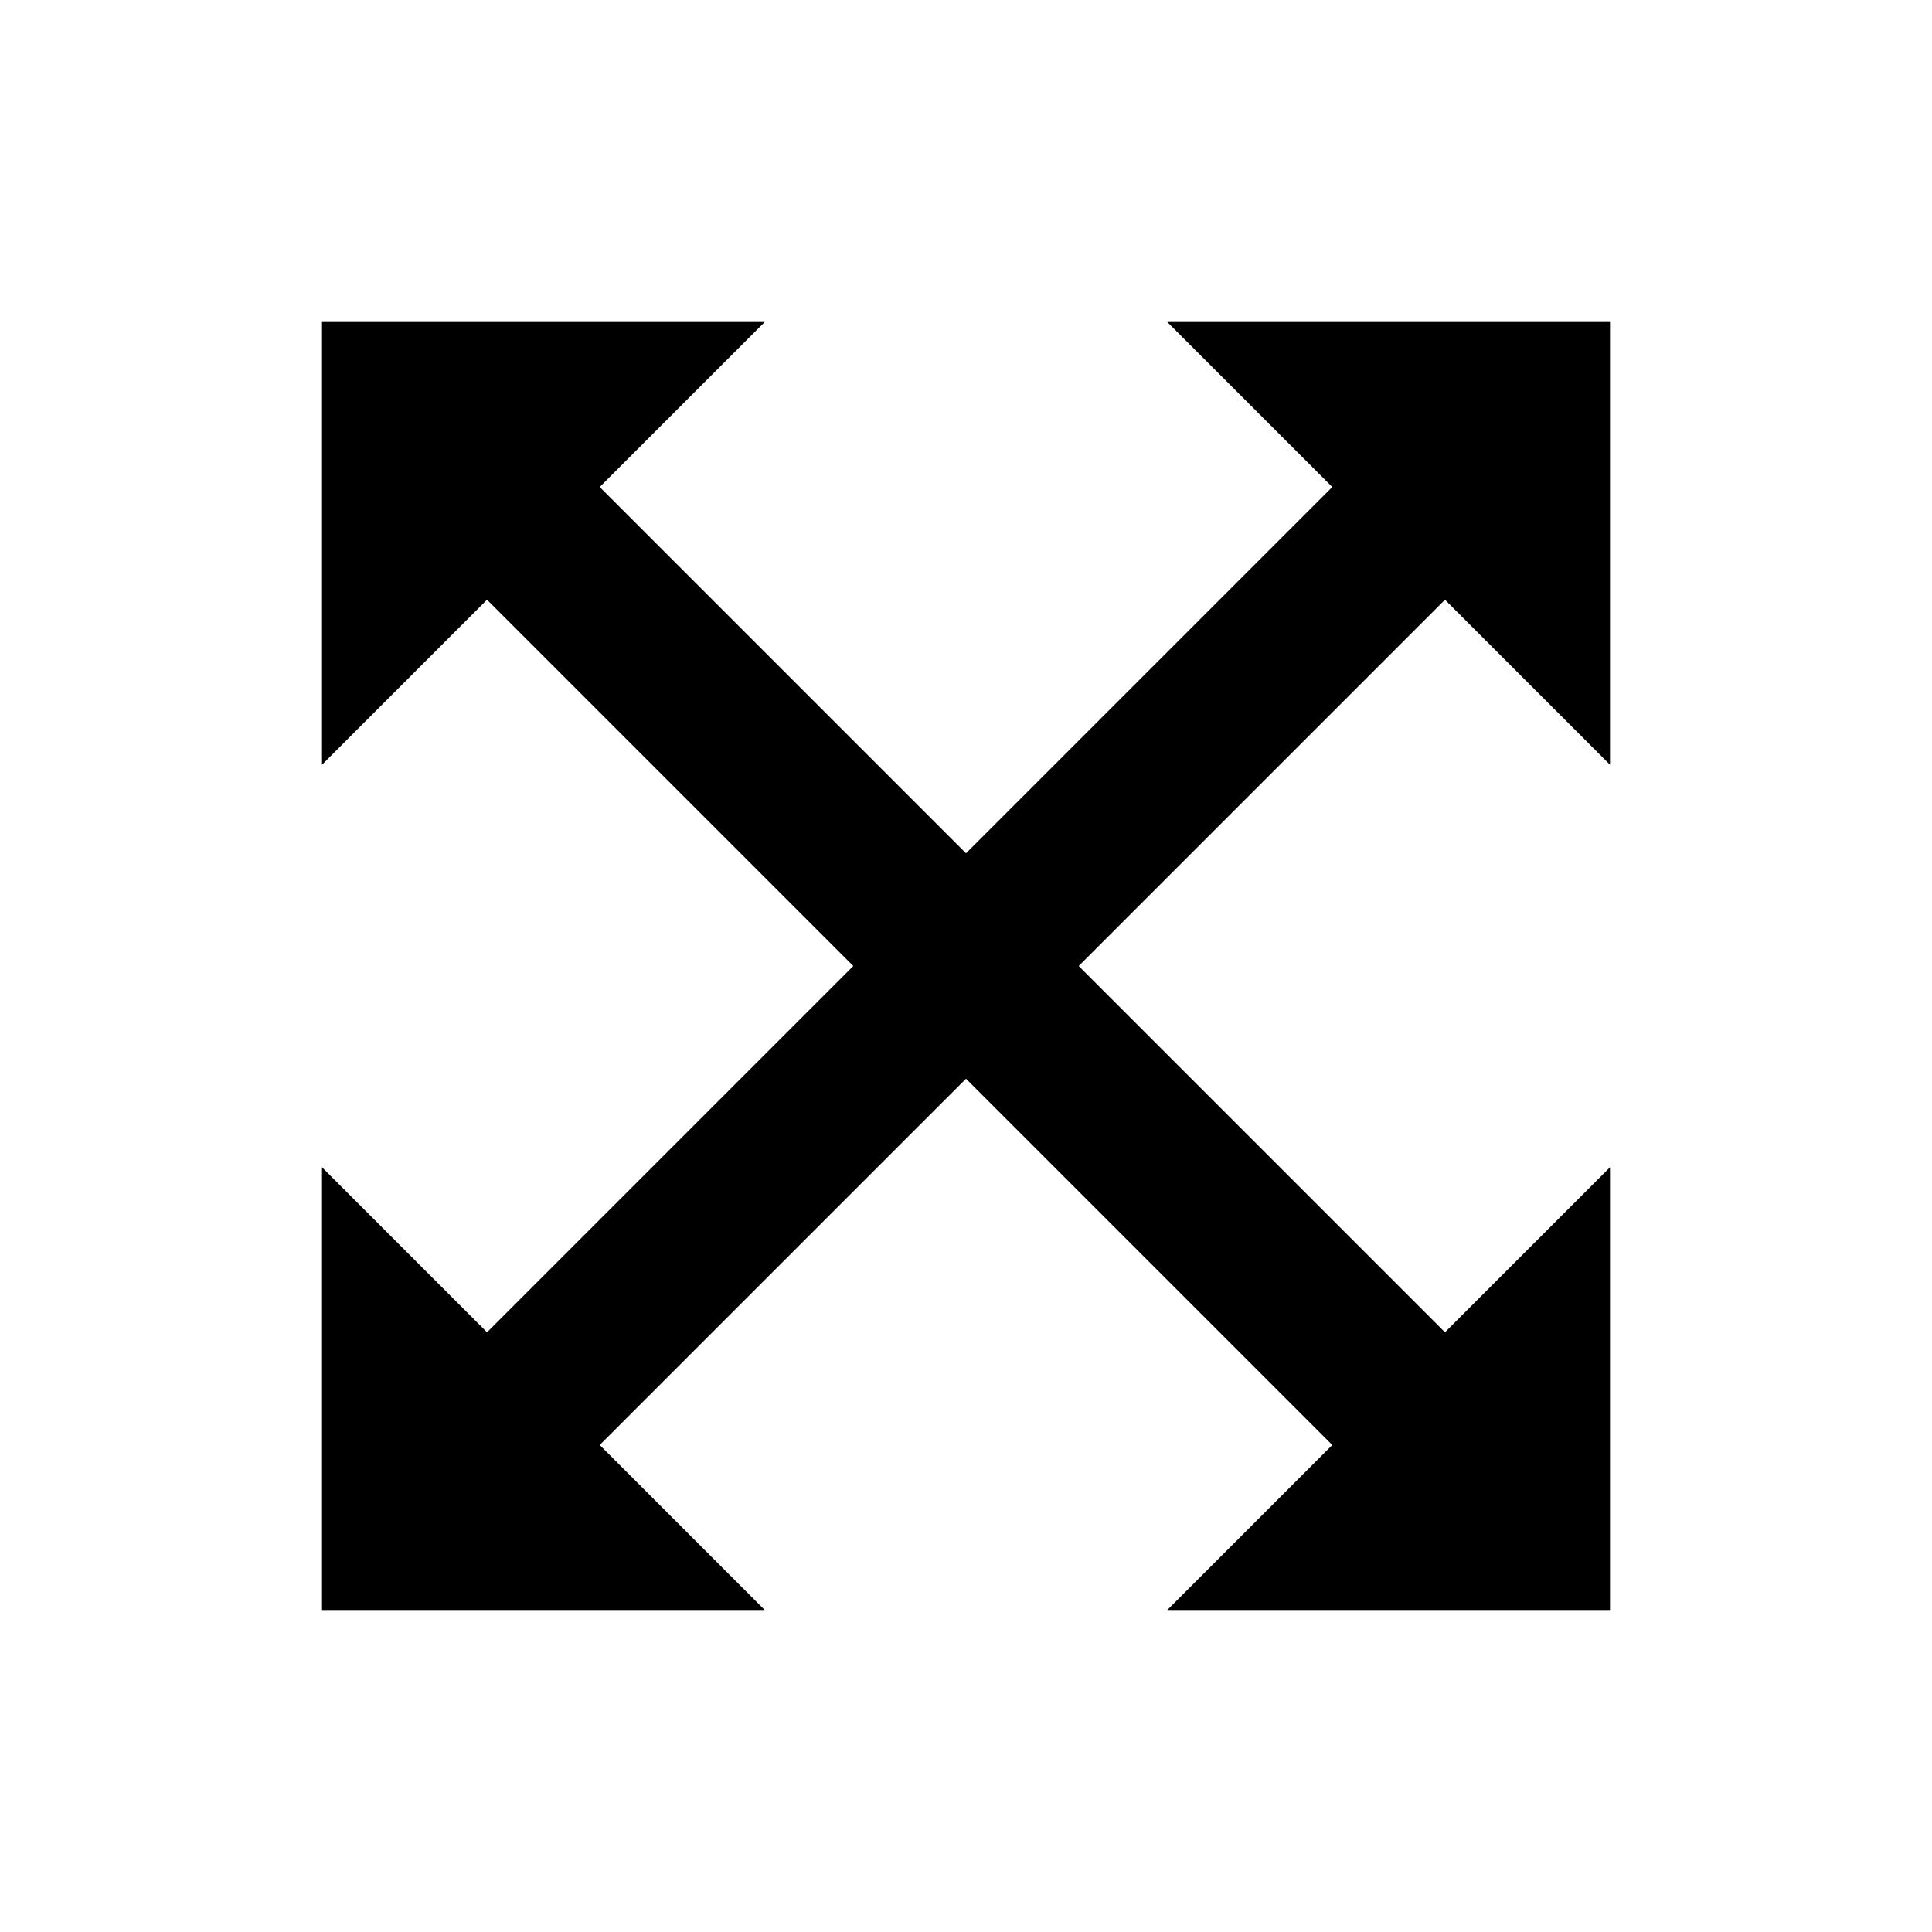<?xml version="1.0" encoding="utf-8"?>
<!-- Generator: Adobe Illustrator 22.0.1, SVG Export Plug-In . SVG Version: 6.00 Build 0)  -->
<svg version="1.1" id="overview_1_" xmlns="http://www.w3.org/2000/svg" xmlns:xlink="http://www.w3.org/1999/xlink" x="0px"
	 y="0px" viewBox="0 0 48 48" style="enable-background:new 0 0 48 48;" xml:space="preserve">
<style type="text/css">
	.st0{fill:none;}
</style>
<polygon points="35.9,14.9 40,19 40,8 29,8 33.1,12.1 24,21.2 14.9,12.1 19,8 8,8 8,19 12.1,14.9 21.2,24 12.1,33.1 8,29 8,40 
	19,40 14.9,35.9 24,26.8 33.1,35.9 29,40 40,40 40,29 35.9,33.1 26.8,24 "/>
<rect y="0" class="st0" width="48" height="48"/>
</svg>
